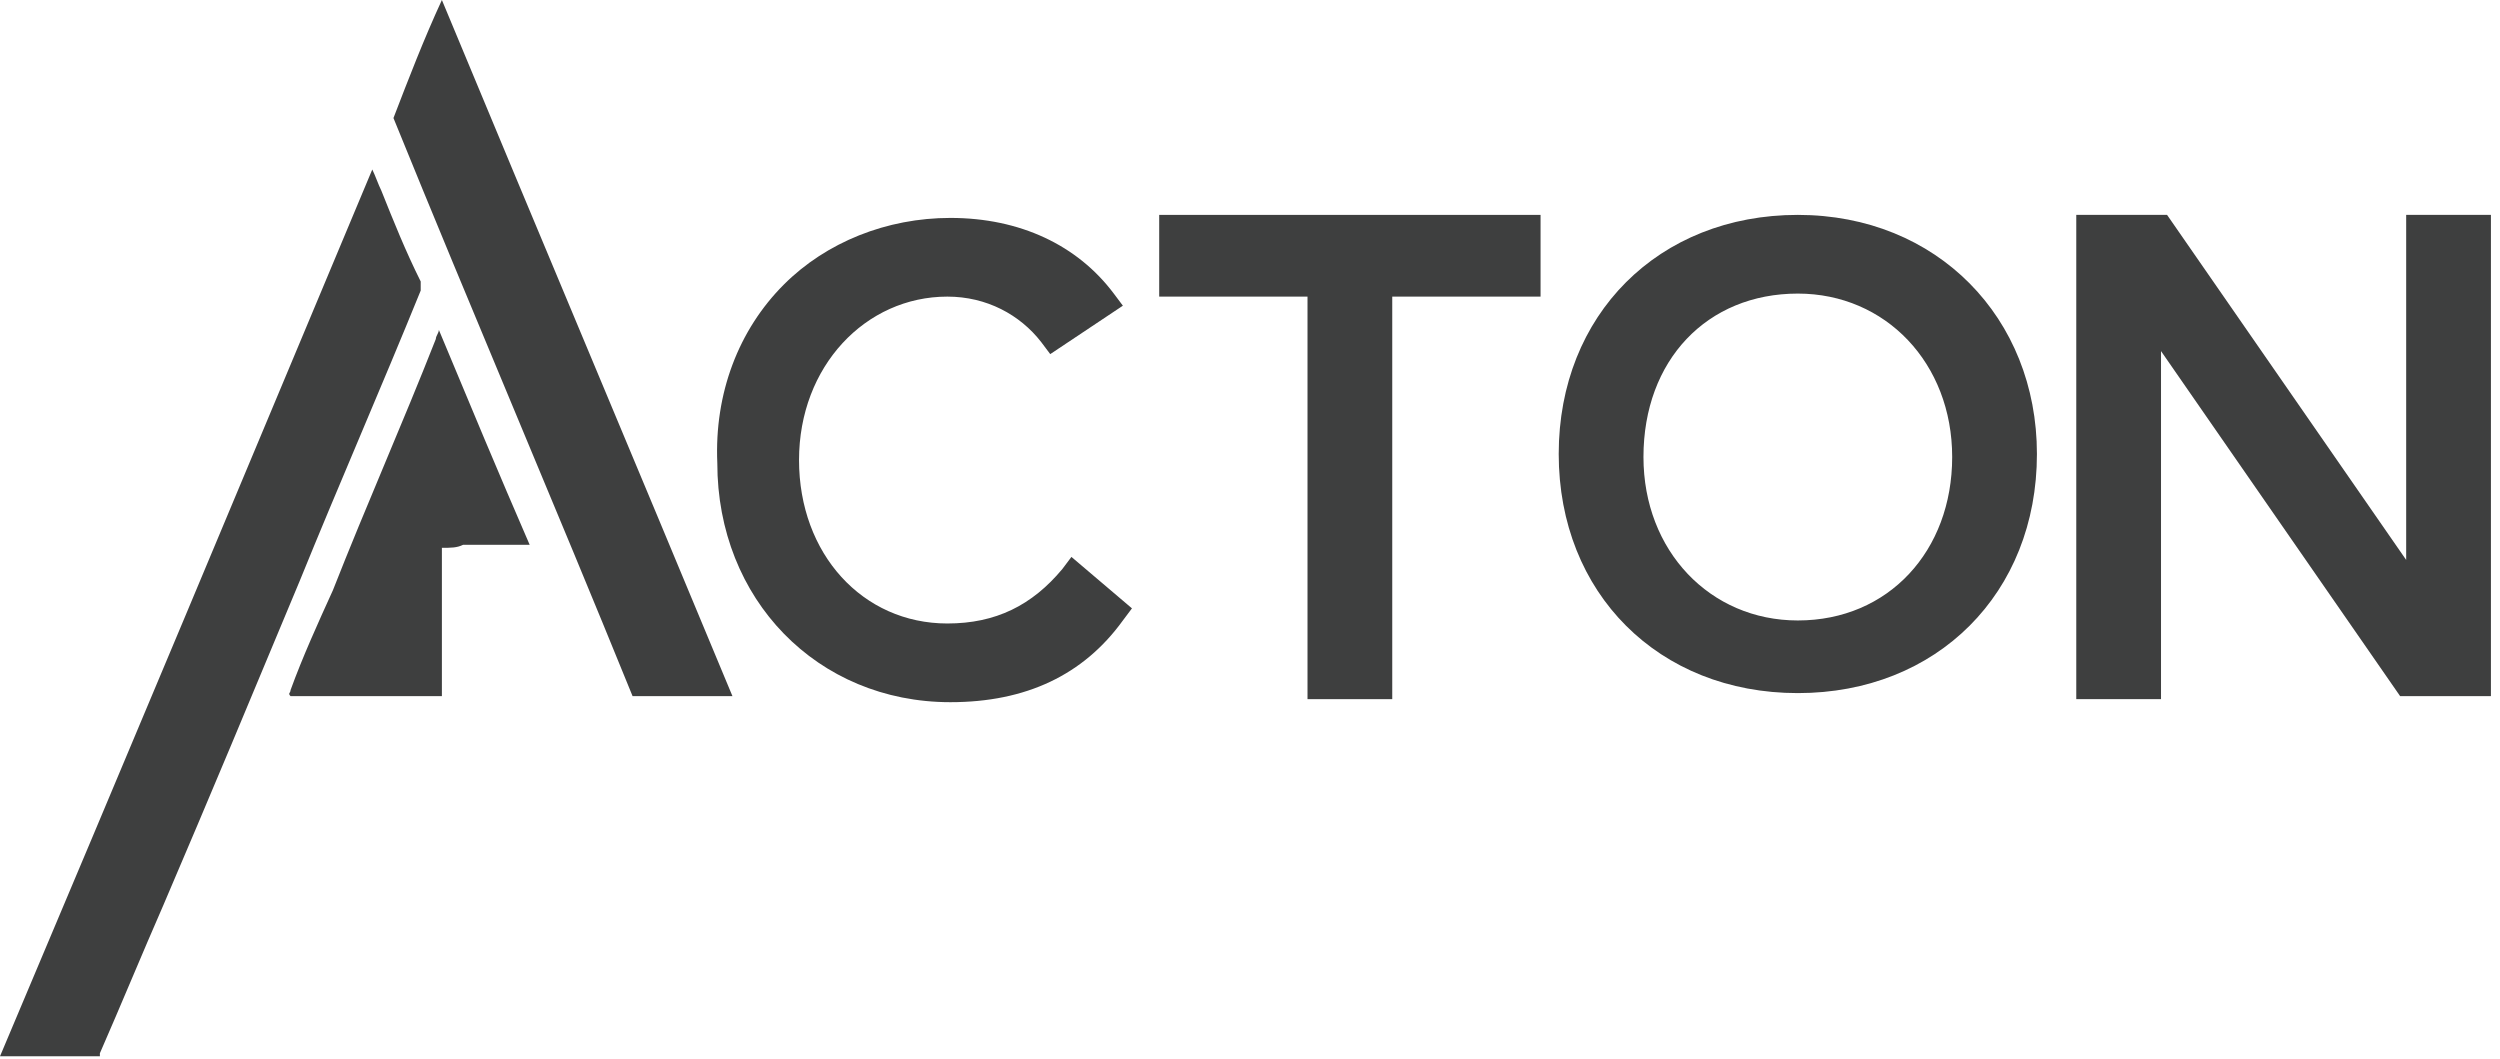 <?xml version="1.0" encoding="utf-8"?>
<!-- Generator: Adobe Illustrator 27.2.0, SVG Export Plug-In . SVG Version: 6.00 Build 0)  -->
<svg version="1.1" id="Layer_1" xmlns="http://www.w3.org/2000/svg" xmlns:xlink="http://www.w3.org/1999/xlink" x="0px" y="0px"
	 viewBox="0 0 82.6 35" style="enable-background:new 0 0 82.6 35;" xml:space="preserve">
<style type="text/css">
	.st0{fill:#3E3F3F;}
</style>
<g>
	<path class="st0" d="M13.9,9.6c0-0.1,0-0.2,0-0.3c-0.5-1-0.9-2-1.3-3c-0.1-0.2-0.2-0.5-0.3-0.7C8.2,15.4,4.1,25.2,0,34.9
		c1.1,0,2.2,0,3.3,0v-0.1c0.7-1.6,1.4-3.3,2.1-4.9c1.5-3.5,3-7.1,4.5-10.7C11.2,16,12.6,12.8,13.9,9.6z"/>
	<path class="st0" d="M13,3.9c2.6,6.4,5.3,12.7,7.9,19.1c1.1,0,2.2,0,3.3,0C21,15.3,17.8,7.7,14.6,0C14,1.3,13.5,2.6,13,3.9z"/>
	<path class="st0" d="M14.4,11.2c-1.1,2.8-2.3,5.5-3.4,8.3c-0.5,1.1-1,2.2-1.4,3.3c0,0.1-0.1,0.1,0,0.2c1.7,0,3.3,0,5,0
		c0-1.7,0-3.3,0-4.9c0.3,0,0.5,0,0.7-0.1c0.2,0,0.5,0,0.7,0s0.4,0,0.7,0s0.5,0,0.8,0c-1-2.3-2-4.7-3-7.1
		C14.5,11,14.4,11.1,14.4,11.2z"/>
	<path class="st0" d="M35.1,18.8c-1,1.2-2.2,1.8-3.8,1.8c-2.8,0-4.9-2.3-4.9-5.4c0-3.1,2.2-5.4,4.9-5.4c1.3,0,2.4,0.6,3.1,1.5
		l0.3,0.4l2.4-1.6l-0.3-0.4c-1.2-1.6-3.1-2.5-5.4-2.5c-2.1,0-4.1,0.8-5.5,2.2c-1.5,1.5-2.3,3.6-2.2,5.9c0,4.5,3.3,7.9,7.7,7.9
		c2.5,0,4.4-0.9,5.7-2.7l0.3-0.4l-2-1.7L35.1,18.8z"/>
	<polygon class="st0" points="38.3,9.8 43.2,9.8 43.2,23.1 46,23.1 46,9.8 50.9,9.8 50.9,7.1 38.3,7.1 	"/>
	<path class="st0" d="M59.4,7.1c-4.6,0-7.9,3.3-7.9,7.9c0,4.6,3.3,7.9,7.9,7.9c4.6,0,7.9-3.3,7.9-7.9C67.3,10.5,64,7.1,59.4,7.1z
		 M59.4,20.5c-2.9,0-5.1-2.3-5.1-5.4c0-3.2,2.1-5.4,5.1-5.4c2.9,0,5.1,2.3,5.1,5.4C64.5,18.2,62.4,20.5,59.4,20.5z"/>
	<polygon class="st0" points="79.5,7.1 79.5,18.5 71.6,7.1 68.6,7.1 68.6,23.1 71.4,23.1 71.4,11.6 79.3,23 82.3,23 82.3,7.1 	"/>
</g>
</svg>
